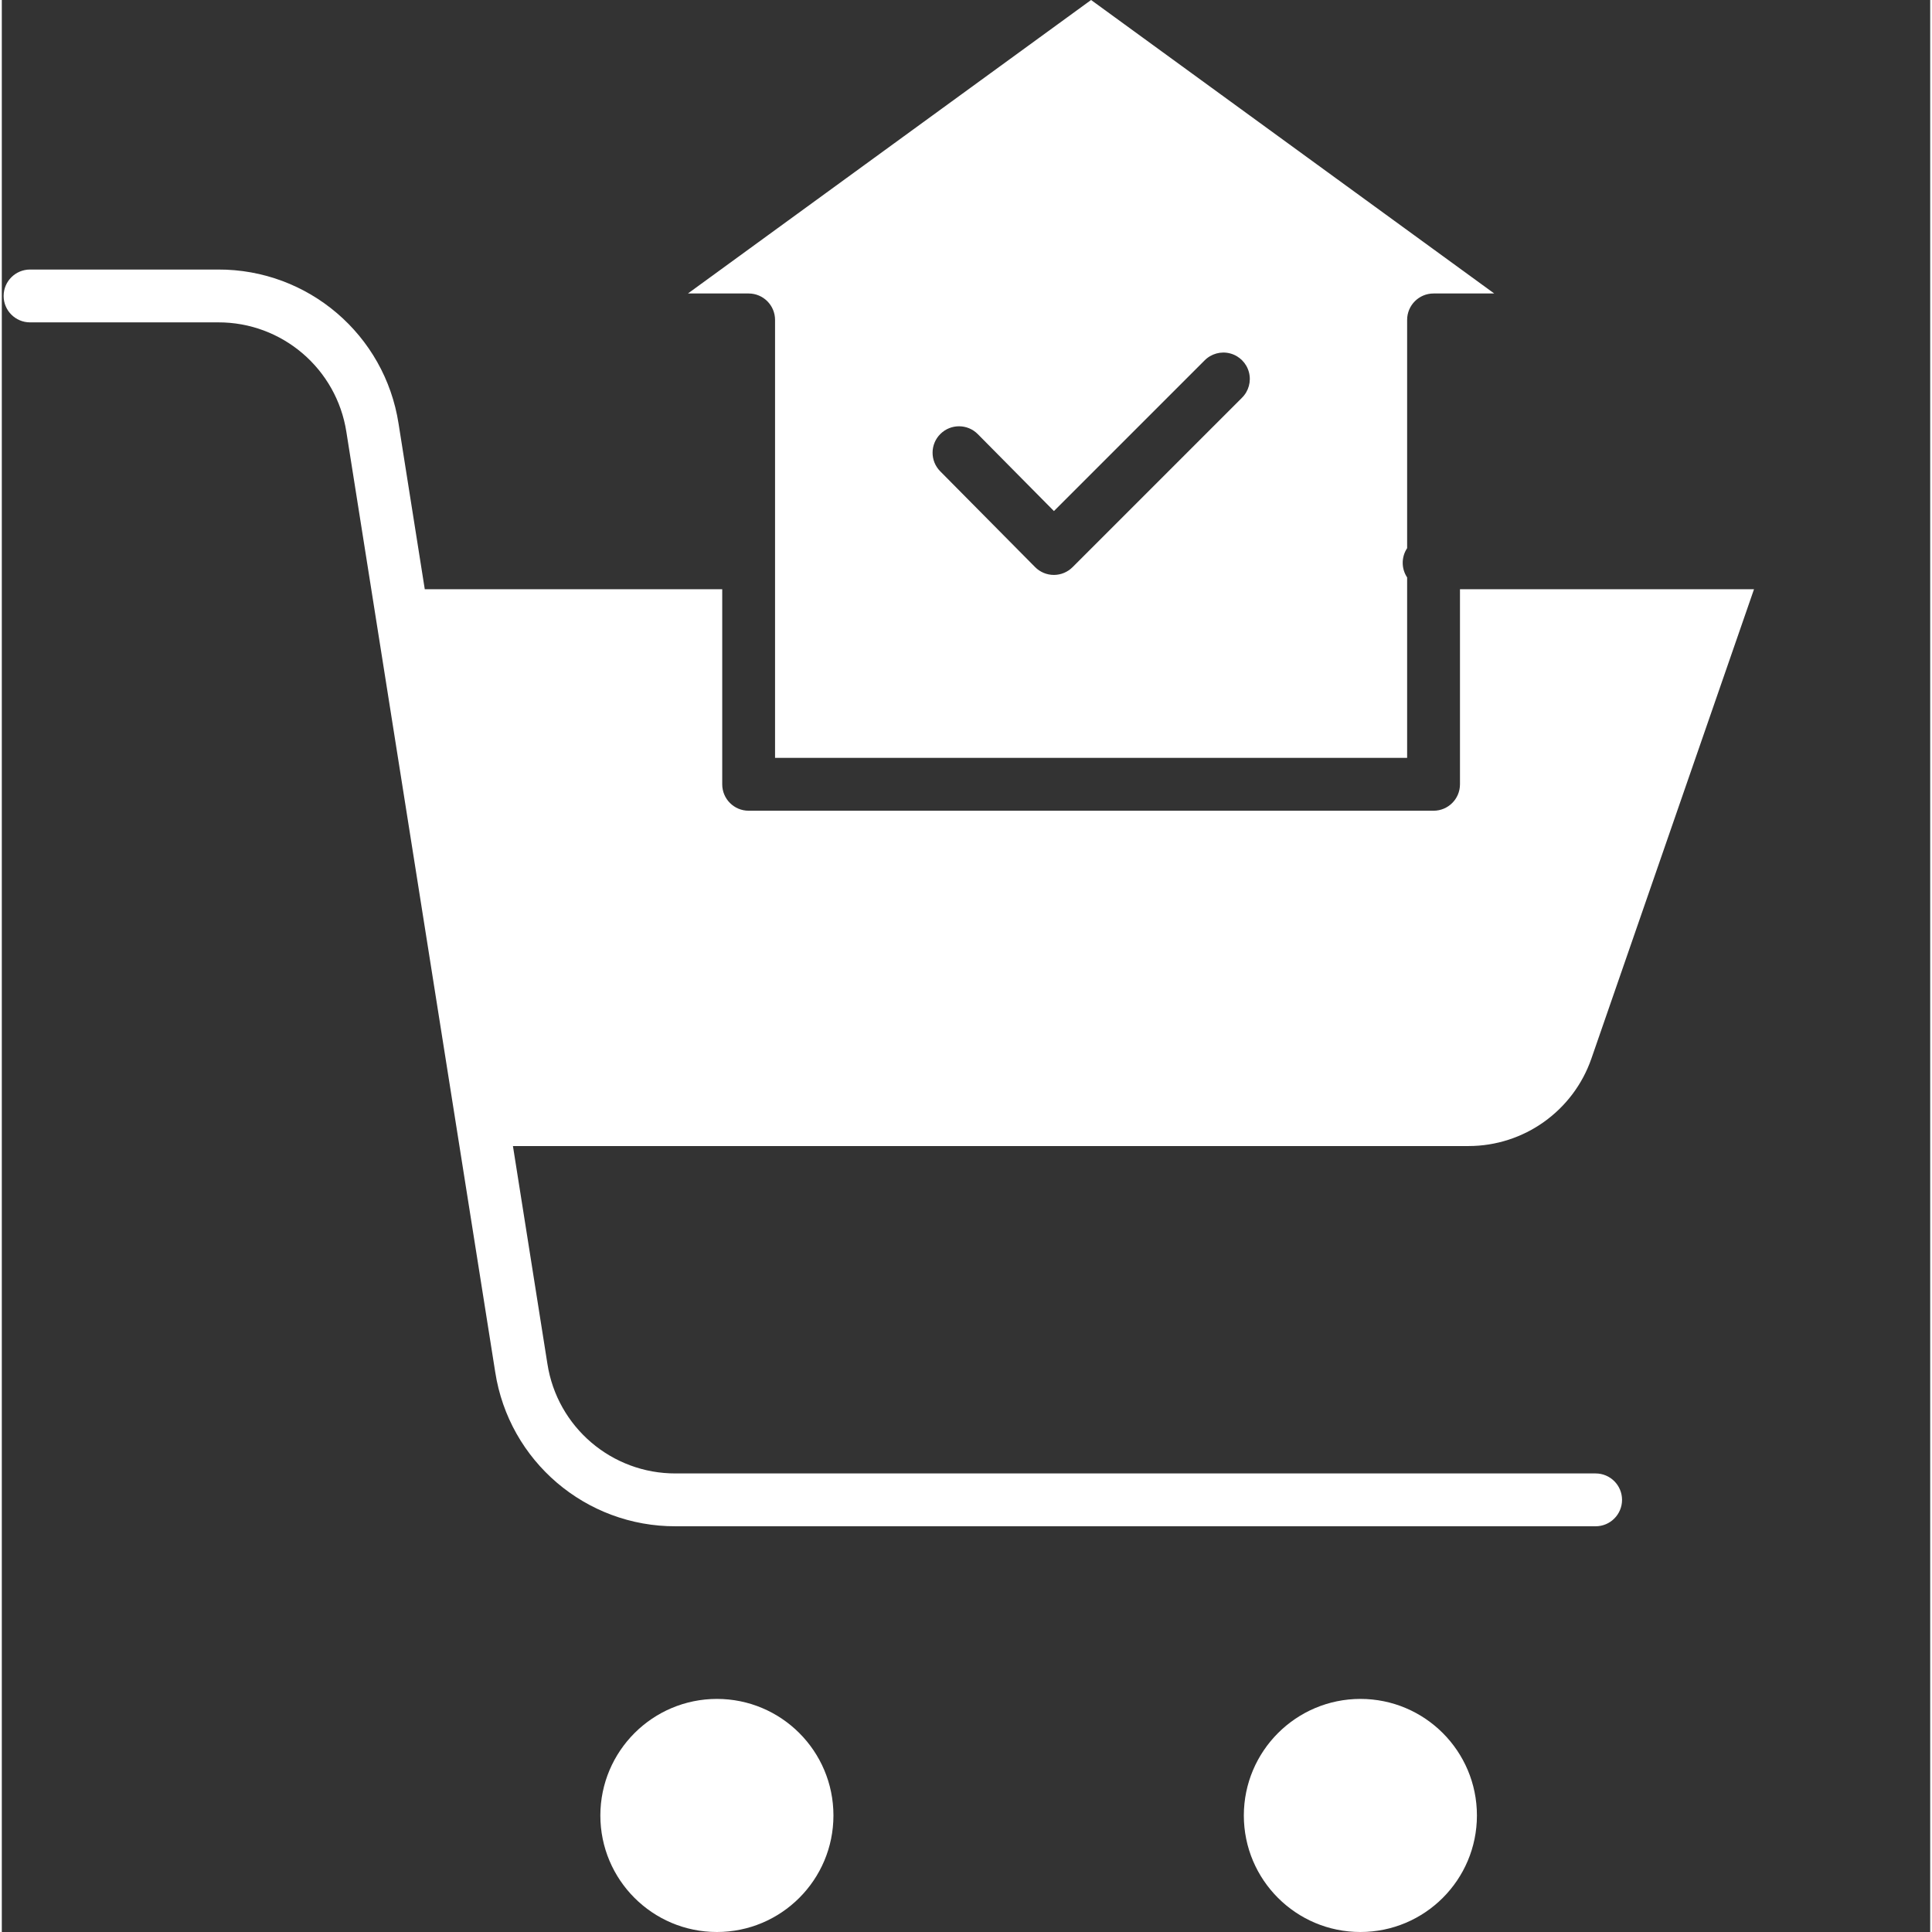 <svg xmlns="http://www.w3.org/2000/svg" xmlns:xlink="http://www.w3.org/1999/xlink" xmlns:svgjs="http://svgjs.com/svgjs" width="512" height="512" x="0" y="0" viewBox="0 0 438 438.821" style="enable-background:new 0 0 512 512" xml:space="preserve" class=""><rect x="0" y="0" width="438" height="438.821" fill="#333333" stroke="none"/><g><path xmlns="http://www.w3.org/2000/svg" d="m135.949 412.348c0 14.621 11.852 26.473 26.469 26.473 14.621 0 26.473-11.852 26.473-26.469 0-14.621-11.852-26.473-26.469-26.473-14.613.016-26.457 11.859-26.473 26.469zm0 0" fill="#ffffff" data-original="#000000" style="" class=""></path><path xmlns="http://www.w3.org/2000/svg" d="m282.105 412.348c0 14.621 11.852 26.473 26.469 26.473 14.621 0 26.473-11.852 26.473-26.469 0-14.621-11.852-26.473-26.469-26.473-14.613.016-26.457 11.859-26.473 26.469zm0 0" fill="#ffffff" data-original="#000000" style="" class=""></path><path xmlns="http://www.w3.org/2000/svg" d="m175.629 72.66v99.48h143.566v-40.984c-1.34-2.012-1.34-4.633 0-6.648v-51.848c0-3.312 2.688-6 6-6h13.781l-91.566-66.66-91.566 66.66h13.785c3.312 0 6 2.688 6 6zm37.559 25.902c2.355-2.332 6.156-2.316 8.488.039l17.297 17.477 34.191-34.188c1.508-1.547 3.734-2.168 5.828-1.617 2.09.551 3.723 2.184 4.273 4.277.551 2.09-.066 4.316-1.617 5.828l-38.449 38.449c-1.125 1.125-2.652 1.758-4.242 1.758h-.016c-1.598-.004-3.125-.645-4.246-1.777l-21.547-21.758c-2.336-2.355-2.316-6.156.039-8.488zm0 0" fill="#ffffff" data-original="#000000" style="" class=""></path><path xmlns="http://www.w3.org/2000/svg" d="m6.41 73.219h42.695c14.543-.059 26.941 10.531 29.16 24.906l33.805 213.516c3.117 20.215 20.559 35.109 41.012 35.027h208.926c3.312 0 6-2.688 6-6s-2.688-6-6-6h-208.926c-14.543.059-26.941-10.531-29.16-24.906l-7.828-49.457h217.055c12.574-.008 23.77-7.977 27.895-19.859l36.938-106.613h-66.785v44.309c0 3.316-2.688 6-6 6h-155.566c-3.312 0-6-2.684-6-6v-44.309h-67.562l-5.949-37.586c-3.117-20.215-20.555-35.109-41.012-35.027h-42.695c-3.312 0-6 2.684-6 6 0 3.312 2.688 6 6 6zm0 0" fill="#ffffff" data-original="#000000" style="" class=""></path></g></svg>